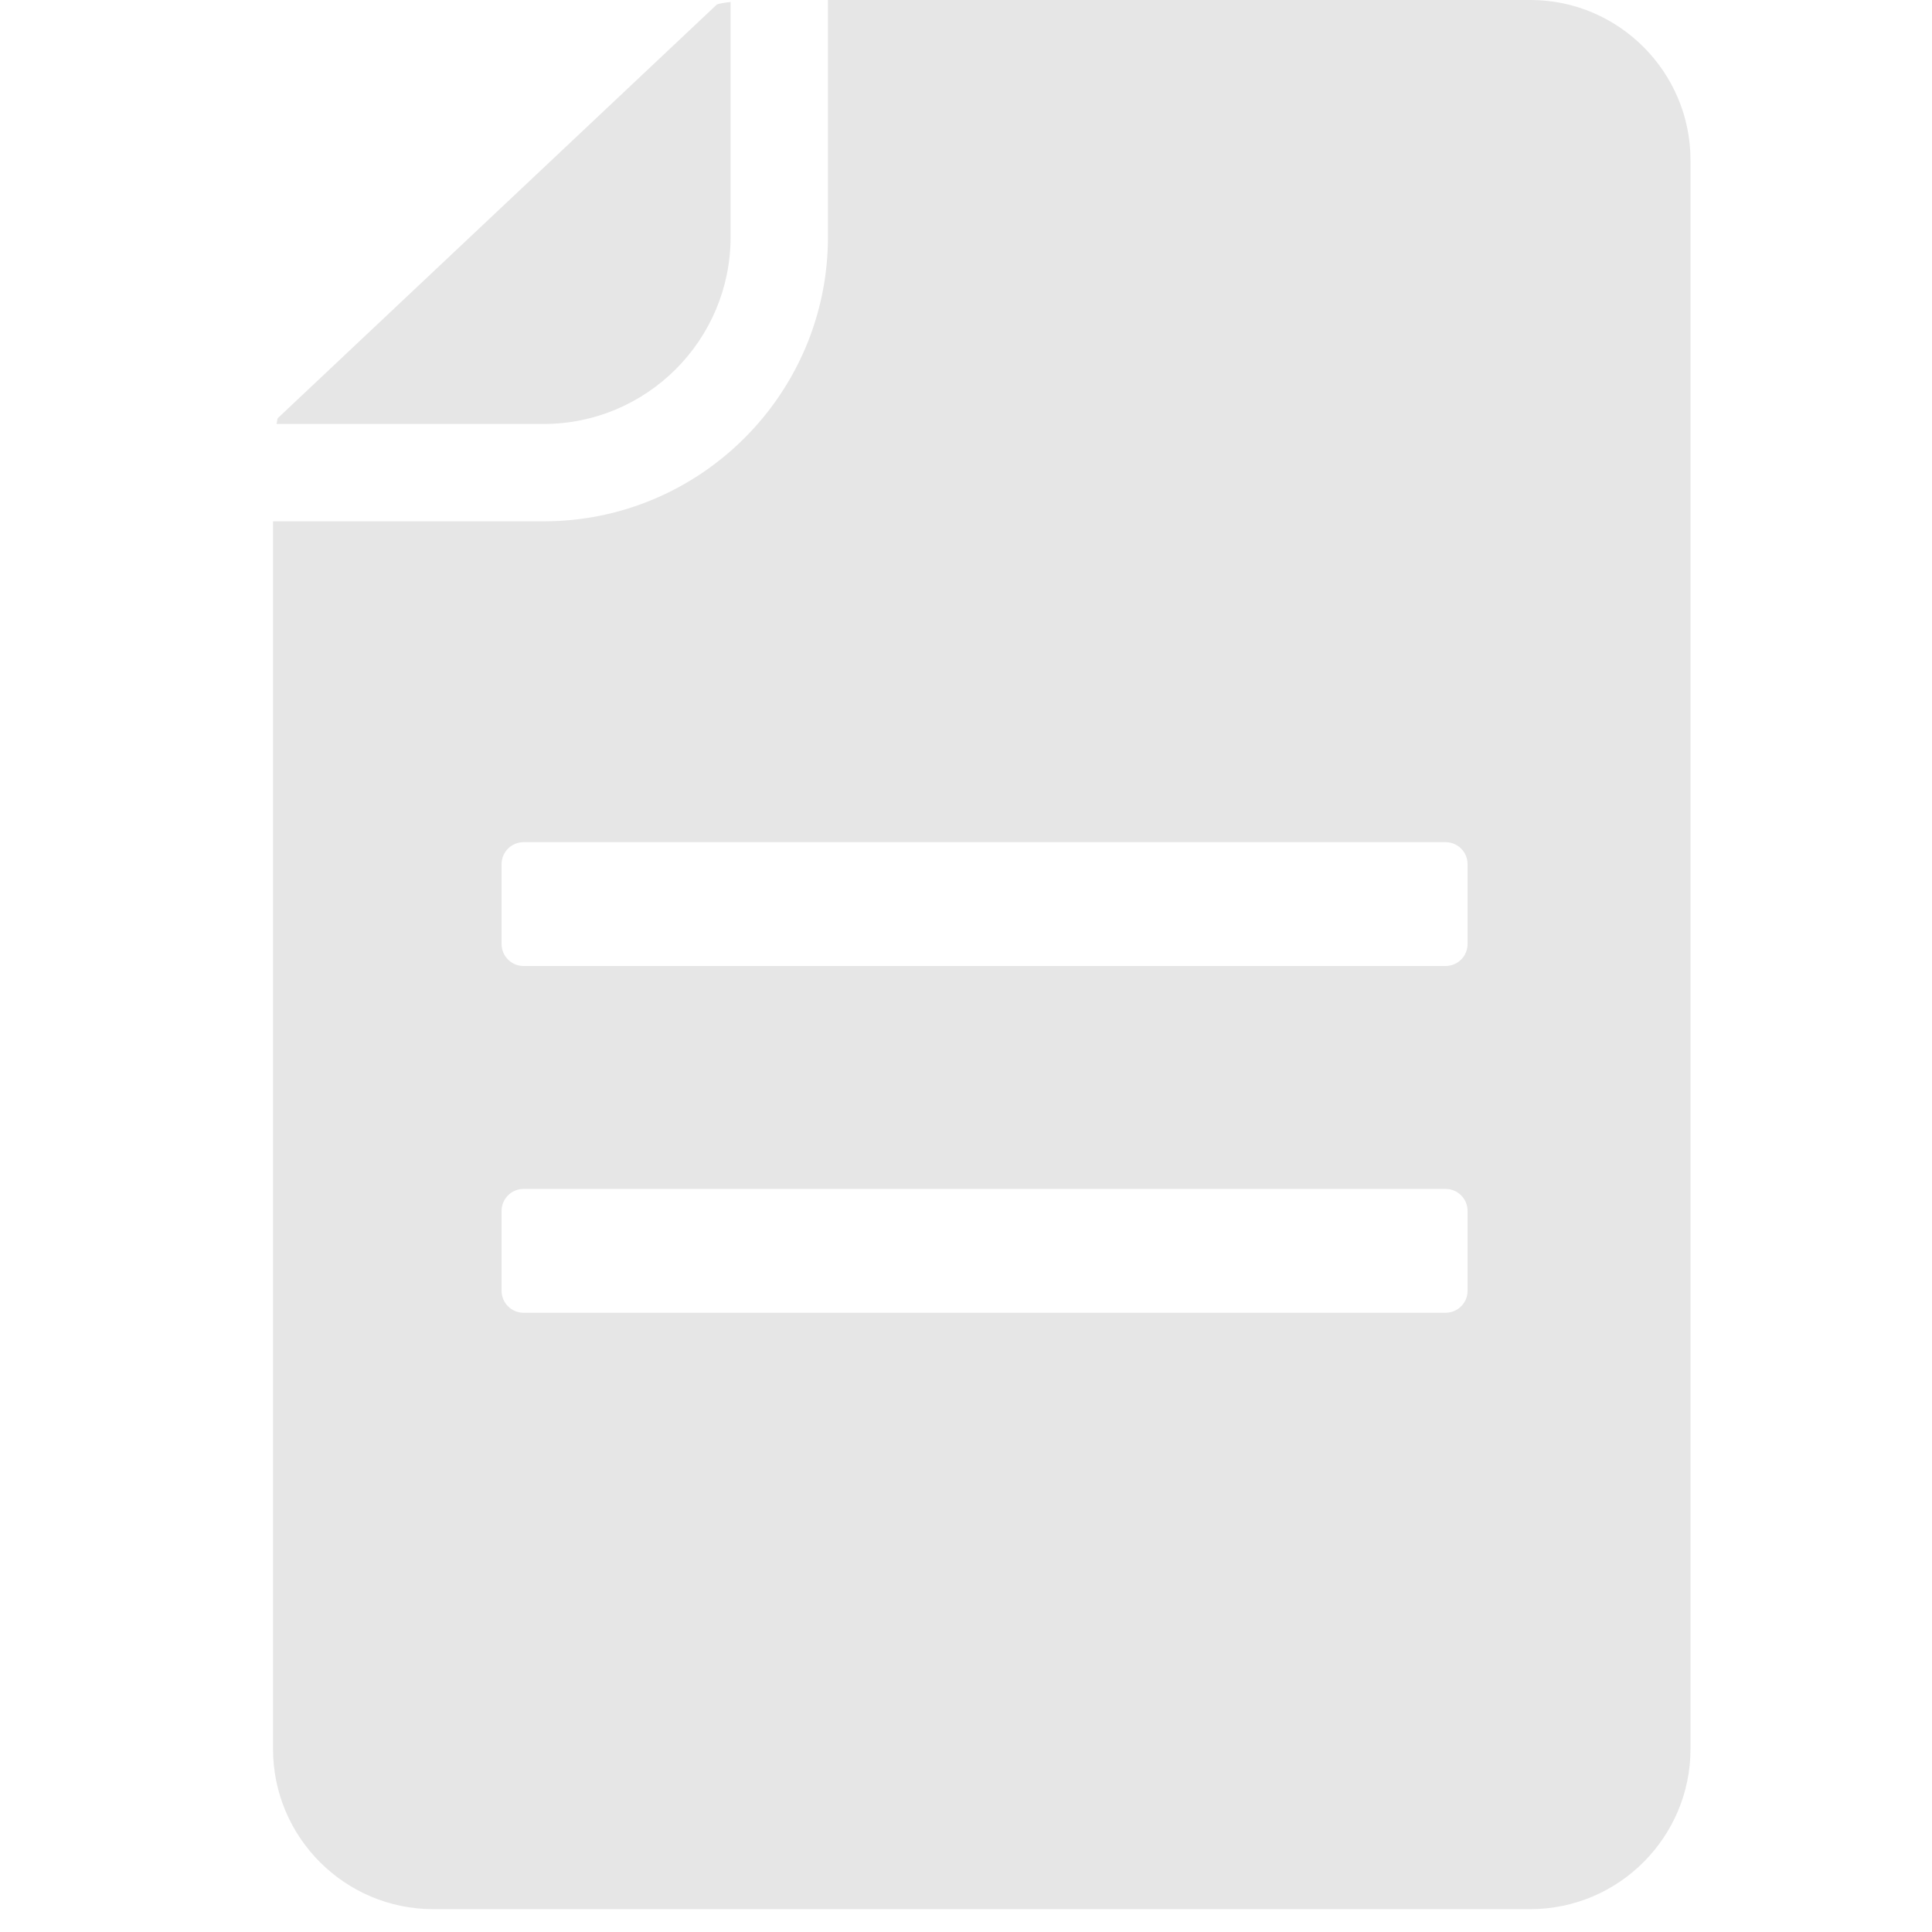<svg xmlns="http://www.w3.org/2000/svg" width="120" height="120" viewBox="0 0 120 120">
    <g fill="none" fill-rule="evenodd" opacity=".1">
        <g fill="#000">
            <g>
            <g>
                <path d="M53.575 0v14.724c0 9.736 7.922 17.657 17.657 17.657h16.81v76.251c0 
                5.485-4.462 9.948-9.946 9.948H9.923C4.451 118.568 0 114.105 0 108.632V9.947C0 
                4.475 4.454.012 9.917 0h43.658zM72.48 73.846H15.214c-.756 0-1.368.612-1.368 
                1.368v4.957c0 .755.612 1.367 1.368 1.367h57.265c.755 0 1.367-.612 
                1.367-1.367v-4.957c0-.756-.612-1.368-1.367-1.368zM15.214 52.308h57.265c.755 
                0 1.367.612 1.367 1.367v4.957c0 .756-.612 1.368-1.367 1.368H15.214c-.756 
                0-1.368-.612-1.368-1.368v-4.957c0-.755.612-1.367 1.368-1.367z" 
                transform="translate(-662 -235) translate(662 235) matrix(-1 0 0 1 105 0)"/>
                <path d="M87.75 25.974c.03.085.045.245.072.36h-16.59c-6.403 
                0-11.61-5.206-11.61-11.61V.121c.415.048.699.103.847.154l27.28 25.7z" 
                transform="translate(-662 -235) translate(662 235) matrix(-1 0 0 1 105 0)"/>
            </g>
          </g>
        </g>
    </g>
</svg>